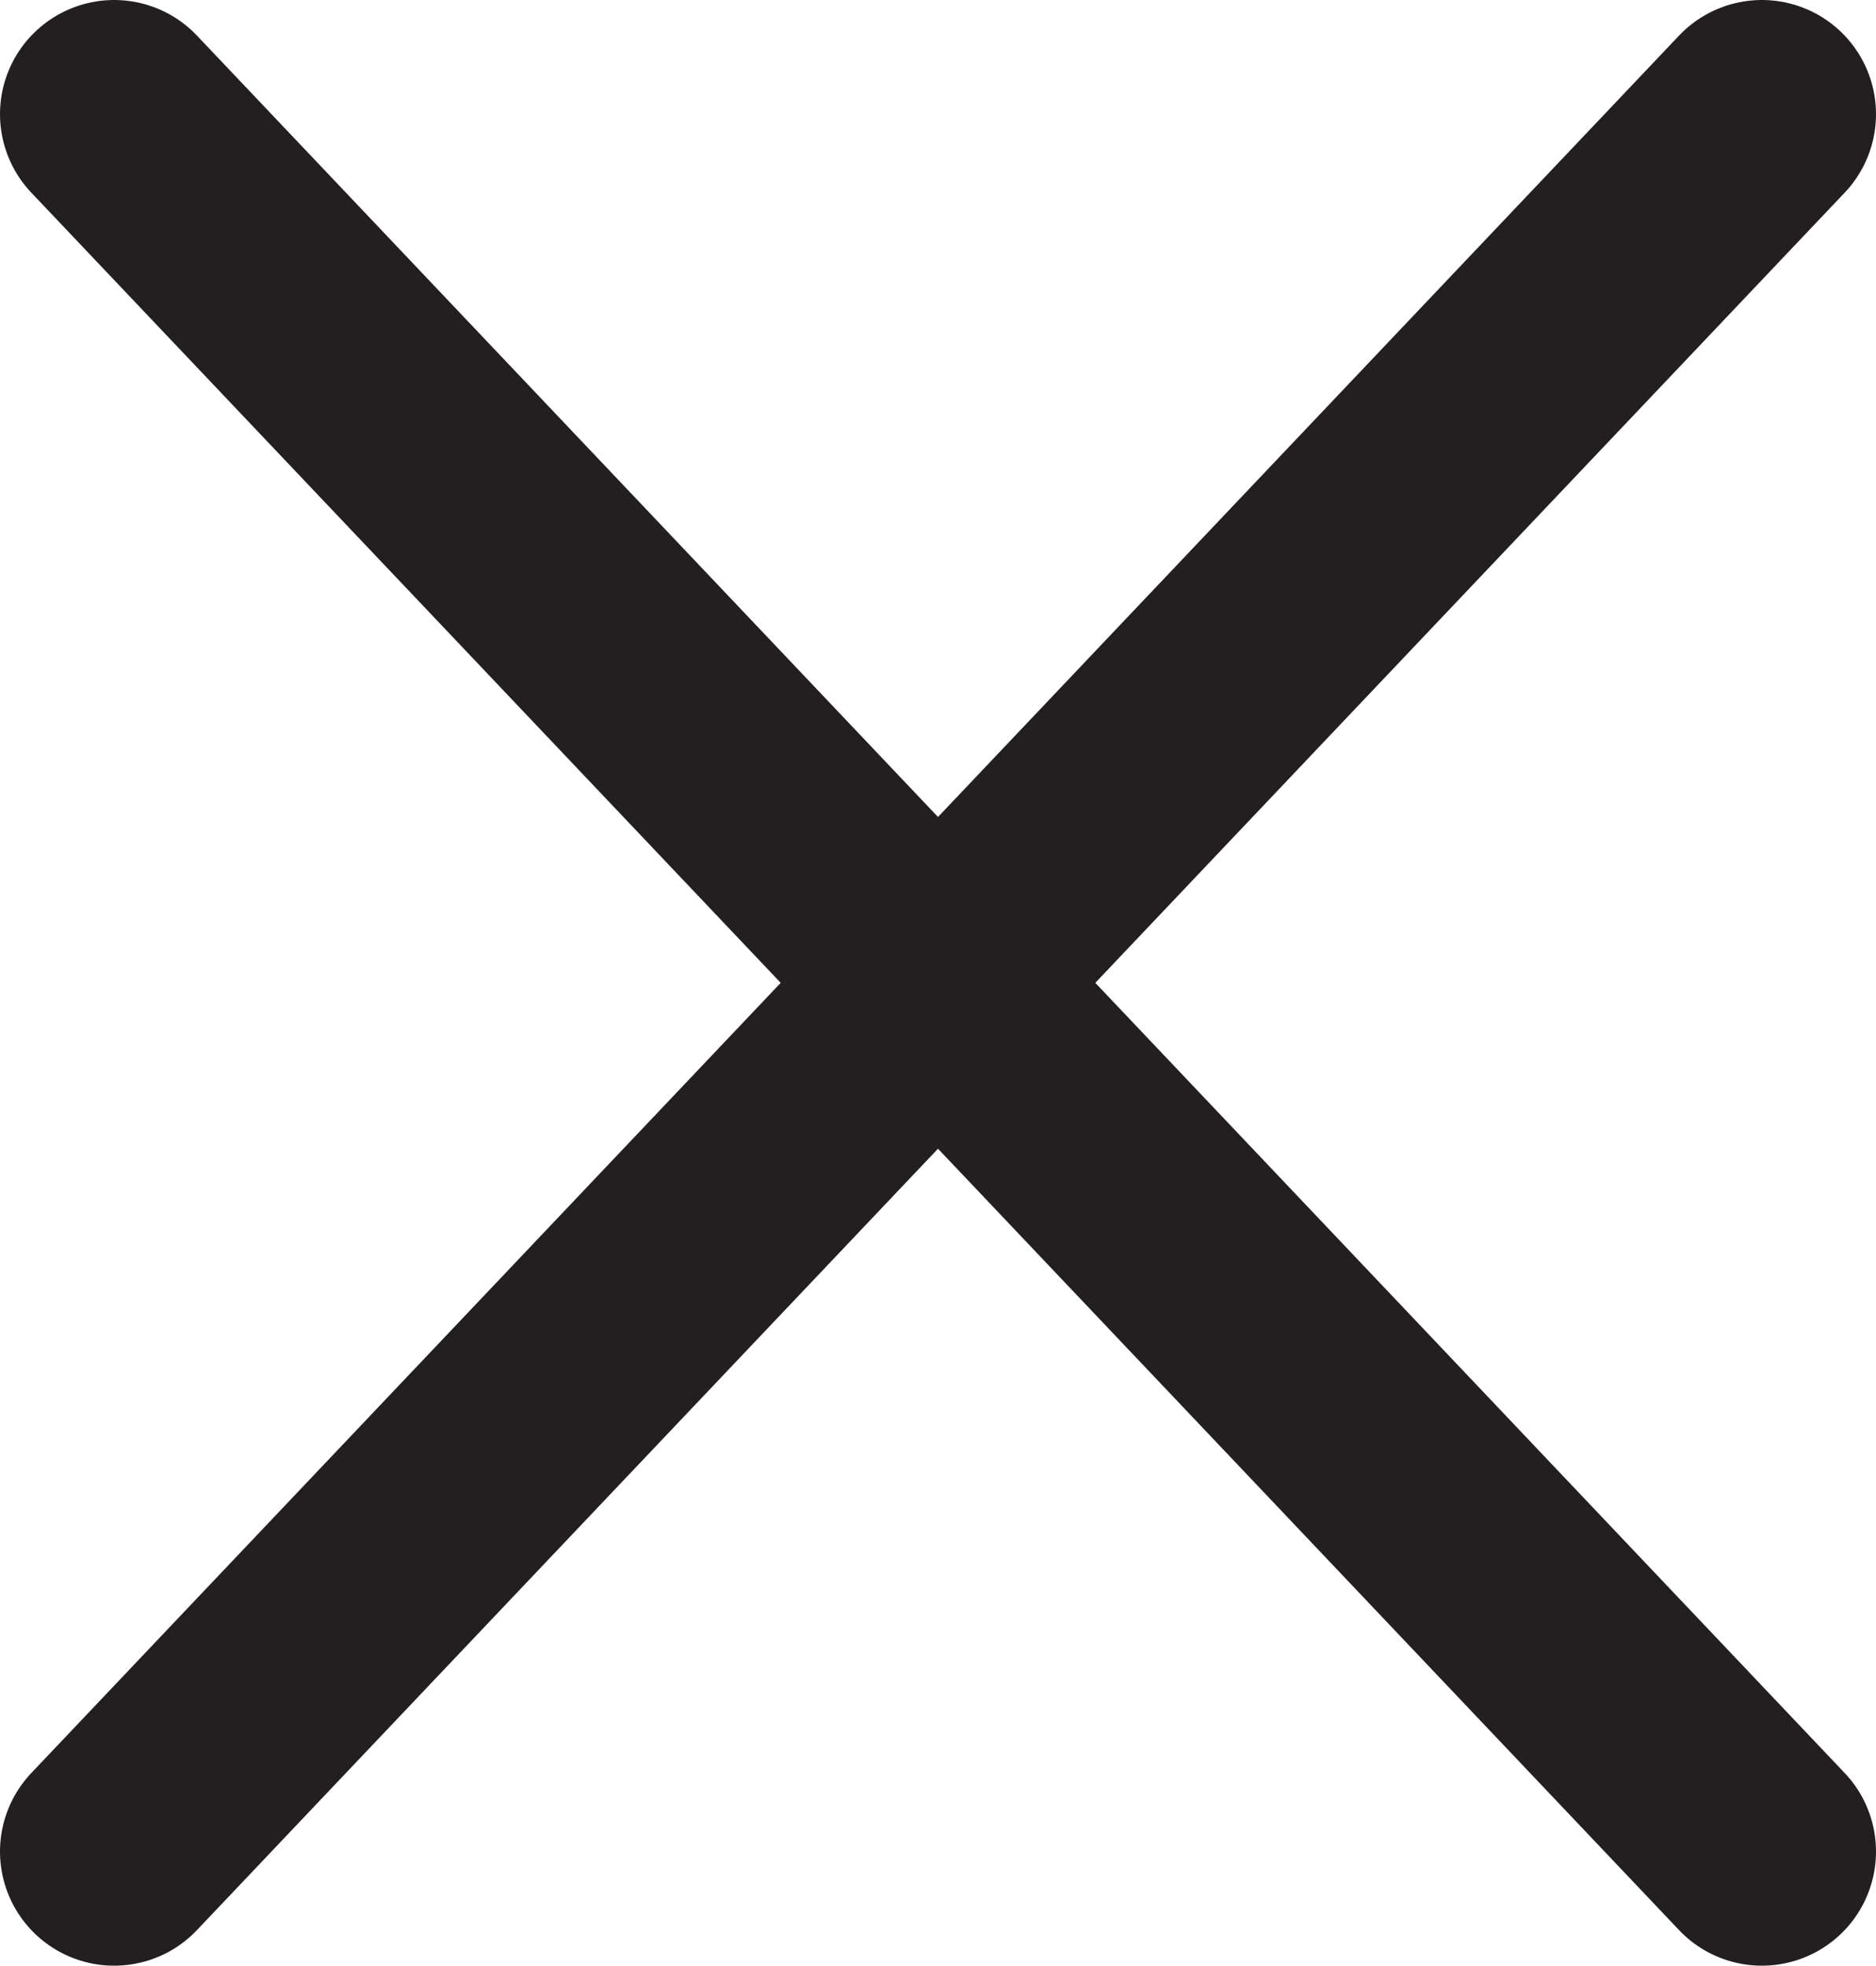 <?xml version="1.0" encoding="UTF-8"?><svg id="Layer_2" xmlns="http://www.w3.org/2000/svg" viewBox="0 0 106.83 111.94"><defs><style>.cls-1{fill:none;stroke:#231f20;stroke-linecap:round;stroke-miterlimit:10;stroke-width:13px;}</style></defs><g id="Layer_1-2"><line class="cls-1" x1="100.33" y1="6.5" x2="6.5" y2="105.44"/><line class="cls-1" x1="6.5" y1="6.5" x2="100.33" y2="105.44"/></g></svg>